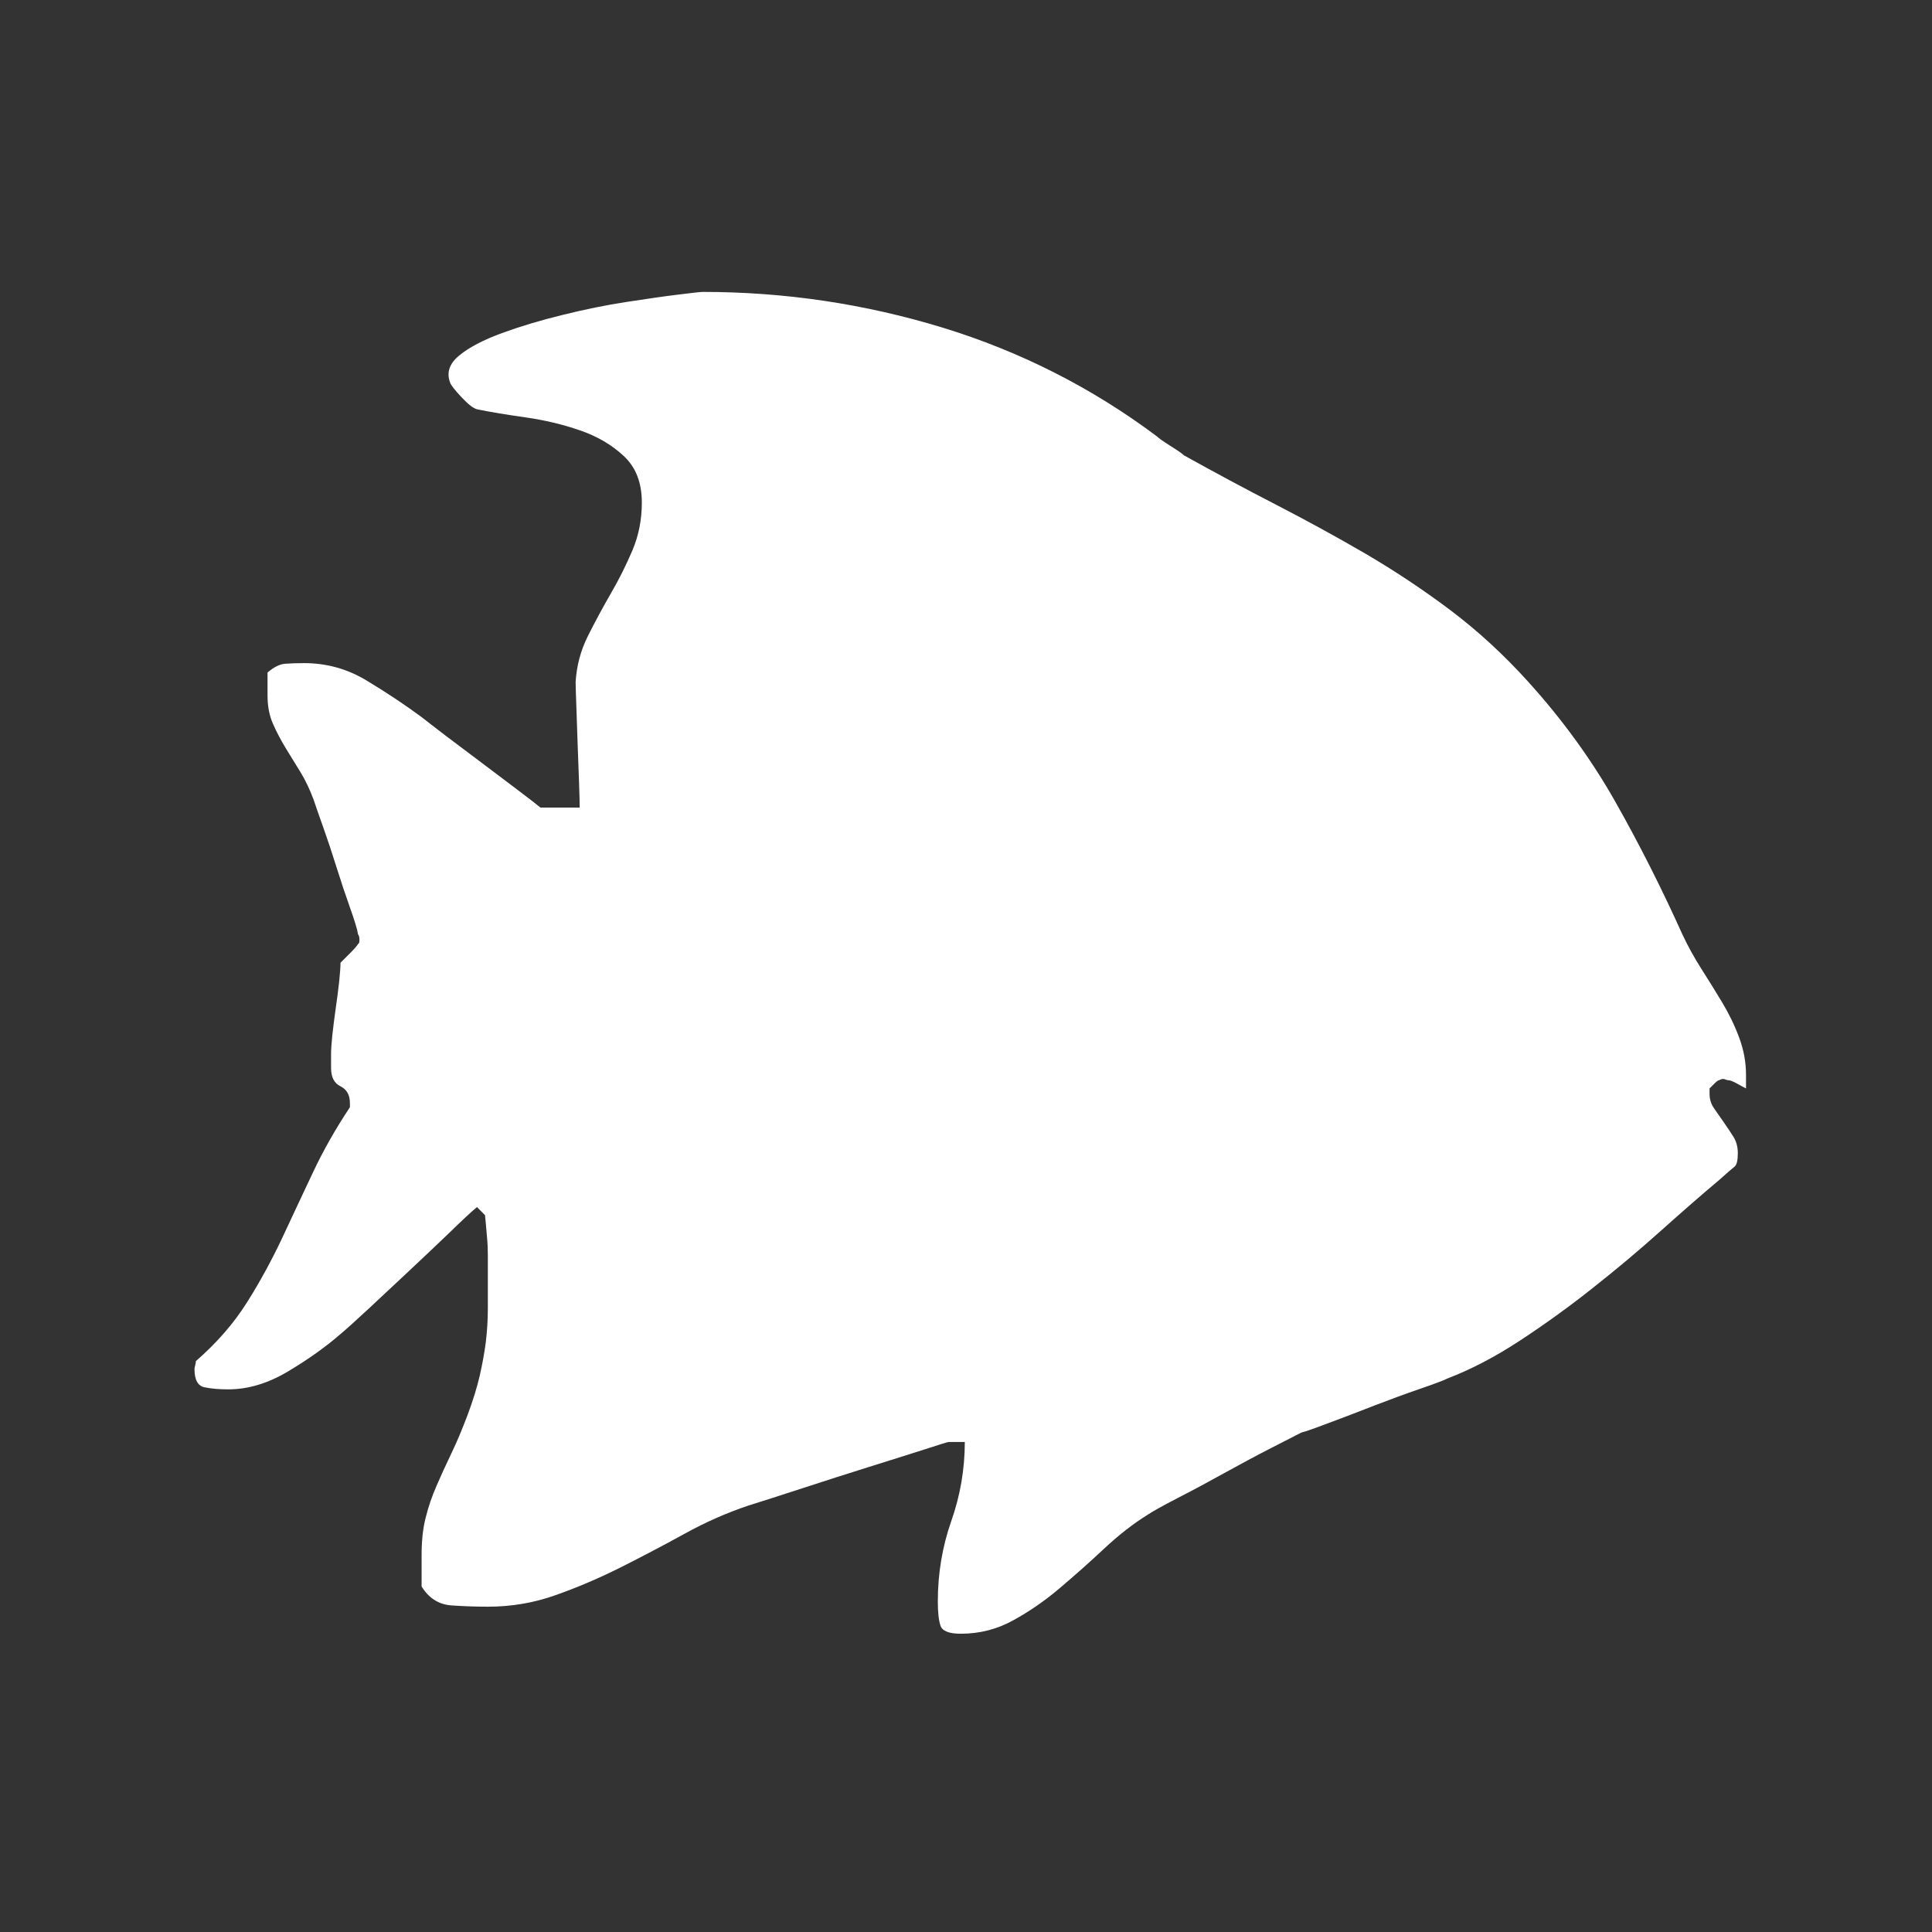<svg xmlns="http://www.w3.org/2000/svg" version="1.1" xmlns:xlink="http://www.w3.org/1999/xlink" xmlns:svgjs="http://svgjs.dev/svgjs" width="128" height="128" viewBox="0 0 128 128"><rect x="0" y="0" width="128" height="128" fill="#333333" stroke="none"/><g transform="matrix(0.805,0,0,0.805,12.761,19.112)"><svg viewBox="0 0 95 83" data-background-color="#0080ff" preserveAspectRatio="xMidYMid meet" height="111" width="128" xmlns="http://www.w3.org/2000/svg" xmlns:xlink="http://www.w3.org/1999/xlink"><g id="tight-bounds" transform="matrix(1,0,0,1,-0.24,0.212)"><svg viewBox="0 0 95.481 82.576" height="82.576" width="95.481"><g><svg viewBox="0 0 95.481 82.576" height="82.576" width="95.481"><g><svg viewBox="0 0 95.481 82.576" height="82.576" width="95.481"><g id="textblocktransform"><svg viewBox="0 0 95.481 82.576" height="82.576" width="95.481" id="textblock"><g><svg viewBox="0 0 95.481 82.576" height="82.576" width="95.481"><g><svg viewBox="0 0 95.481 82.576" height="82.576" width="95.481"><g><svg xmlns="http://www.w3.org/2000/svg" xmlns:xlink="http://www.w3.org/1999/xlink" version="1.1" x="0" y="0" viewBox="0 5.425 100.105 86.575" enable-background="new 0 0 100 100" xml:space="preserve" width="95.481" height="82.576" class="icon-icon-0" data-fill-palette-color="accent" id="icon-0"><g fill="#ffffff" data-fill-palette-color="accent"><path fill-rule="evenodd" clip-rule="evenodd" d="M99.577 60.995c0 0.463-0.068 0.753-0.214 0.87-0.145 0.112-0.477 0.401-1.003 0.872-1.106 0.927-2.357 2.02-3.748 3.264-1.396 1.252-2.862 2.482-4.404 3.699-1.541 1.224-3.111 2.351-4.709 3.401-1.597 1.045-3.152 1.854-4.667 2.435-0.229 0.118-0.816 0.339-1.742 0.657-0.934 0.317-1.916 0.685-2.967 1.086-1.044 0.408-2.032 0.787-2.967 1.134-0.927 0.352-1.506 0.553-1.742 0.608-0.346 0.173-1.003 0.512-1.957 1.003-0.961 0.491-1.963 1.03-3.015 1.611-1.044 0.58-2.046 1.12-3.008 1.61-0.954 0.497-1.61 0.857-1.957 1.092-0.933 0.581-1.859 1.308-2.792 2.179-0.928 0.871-1.875 1.708-2.836 2.524-0.954 0.815-1.957 1.507-3.008 2.087C51.797 91.709 50.663 92 49.439 92c-0.753 0-1.189-0.173-1.307-0.519-0.117-0.354-0.172-0.872-0.172-1.57 0-1.797 0.289-3.525 0.87-5.186 0.581-1.652 0.871-3.354 0.871-5.096h-1.044c-0.063 0-0.581 0.165-1.569 0.484-0.989 0.317-2.179 0.69-3.575 1.127-1.396 0.436-2.807 0.892-4.231 1.354-1.425 0.464-2.601 0.844-3.533 1.134-1.391 0.464-2.772 1.072-4.136 1.826-1.368 0.754-2.751 1.479-4.142 2.178-1.396 0.699-2.793 1.294-4.19 1.784-1.39 0.497-2.848 0.74-4.355 0.74-0.761 0-1.542-0.027-2.357-0.083-0.81-0.063-1.453-0.464-1.916-1.224v-1.999c0-0.934 0.082-1.742 0.263-2.44 0.173-0.699 0.407-1.384 0.698-2.047 0.29-0.671 0.608-1.362 0.955-2.089 0.352-0.726 0.697-1.555 1.051-2.488 0.345-0.928 0.607-1.771 0.781-2.524 0.172-0.754 0.304-1.479 0.395-2.178 0.082-0.692 0.131-1.418 0.131-2.178 0-0.755 0-1.625 0-2.614 0-0.173 0-0.436 0-0.781 0-0.408-0.014-0.782-0.049-1.134-0.027-0.346-0.055-0.665-0.082-0.954-0.028-0.291-0.05-0.464-0.05-0.526l-0.519-0.525c-0.352 0.291-0.933 0.829-1.741 1.618-0.816 0.781-1.688 1.611-2.621 2.482-0.927 0.871-1.813 1.693-2.655 2.482-0.844 0.781-1.439 1.32-1.791 1.611-0.927 0.809-2.047 1.61-3.354 2.393-1.308 0.787-2.607 1.175-3.879 1.175-0.588 0-1.093-0.041-1.529-0.131C0.221 76.021 0 75.626 0 74.928c0-0.055 0.014-0.146 0.049-0.263 0.027-0.11 0.041-0.2 0.041-0.256 1.335-1.161 2.427-2.414 3.271-3.748 0.845-1.334 1.598-2.718 2.269-4.135 0.663-1.425 1.335-2.849 2.005-4.273 0.664-1.417 1.466-2.828 2.393-4.224v-0.264c0-0.519-0.201-0.885-0.608-1.086-0.408-0.2-0.608-0.595-0.608-1.175V54.55c0-0.234 0.027-0.629 0.083-1.183 0.062-0.546 0.131-1.127 0.221-1.742 0.091-0.608 0.16-1.188 0.222-1.735 0.056-0.553 0.083-0.947 0.083-1.183 0.117-0.11 0.318-0.318 0.608-0.608s0.471-0.49 0.525-0.608c0.056 0 0.09-0.089 0.09-0.263 0-0.173-0.034-0.29-0.09-0.346-0.055-0.353-0.235-0.927-0.525-1.742-0.29-0.816-0.581-1.687-0.872-2.614-0.289-0.927-0.58-1.797-0.87-2.613-0.291-0.815-0.491-1.39-0.608-1.743-0.236-0.636-0.512-1.217-0.83-1.742-0.318-0.519-0.637-1.044-0.961-1.563-0.318-0.525-0.596-1.051-0.823-1.569-0.234-0.525-0.353-1.134-0.353-1.833v-1.479c0.408-0.354 0.788-0.54 1.135-0.567 0.352-0.027 0.753-0.041 1.224-0.041 1.451 0 2.8 0.372 4.052 1.134 1.251 0.753 2.427 1.534 3.533 2.351 0.291 0.228 0.796 0.622 1.521 1.176 0.732 0.546 1.501 1.127 2.316 1.742 0.81 0.608 1.583 1.189 2.309 1.742 0.728 0.546 1.231 0.94 1.521 1.176h2.53c0-0.29-0.014-0.83-0.041-1.611-0.027-0.788-0.056-1.598-0.09-2.44-0.027-0.844-0.055-1.653-0.083-2.441-0.027-0.781-0.048-1.321-0.048-1.61 0.062-1.045 0.325-2.034 0.788-2.961 0.463-0.926 0.961-1.846 1.479-2.744 0.525-0.899 0.989-1.833 1.396-2.786 0.408-0.962 0.609-1.992 0.609-3.092 0-1.278-0.388-2.281-1.177-3.008-0.78-0.726-1.729-1.278-2.835-1.652-1.099-0.381-2.268-0.656-3.484-0.83-1.224-0.173-2.268-0.345-3.14-0.524-0.234-0.057-0.566-0.318-1.002-0.782s-0.685-0.781-0.739-0.954c-0.236-0.644-0.036-1.224 0.607-1.743 0.637-0.525 1.556-1.001 2.745-1.438 1.197-0.436 2.504-0.83 3.928-1.175 1.425-0.354 2.786-0.63 4.094-0.831 1.307-0.2 2.427-0.366 3.36-0.477 0.926-0.117 1.452-0.173 1.569-0.173 5.29 0 10.448 0.768 15.476 2.303 5.026 1.542 9.639 3.879 13.822 7.012 0.117 0.117 0.407 0.324 0.871 0.615 0.463 0.29 0.754 0.491 0.87 0.608 1.979 1.1 3.956 2.164 5.934 3.18 1.971 1.018 3.906 2.075 5.795 3.175 1.888 1.106 3.72 2.323 5.496 3.658 1.771 1.341 3.443 2.876 5.014 4.619 2.206 2.44 4.08 5.026 5.621 7.751 1.543 2.73 2.981 5.579 4.315 8.539 0.353 0.754 0.761 1.493 1.224 2.22 0.464 0.727 0.913 1.452 1.35 2.179 0.435 0.726 0.801 1.479 1.091 2.268 0.291 0.781 0.437 1.576 0.437 2.393v0.871c-0.118-0.056-0.305-0.159-0.567-0.305-0.263-0.145-0.45-0.222-0.567-0.222-0.055 0-0.117-0.014-0.172-0.041-0.063-0.027-0.119-0.042-0.174-0.042-0.063 0-0.117 0.015-0.173 0.042-0.062 0.027-0.09 0.041-0.09 0.041-0.055 0-0.158 0.077-0.304 0.222-0.146 0.146-0.249 0.249-0.305 0.305v0.346c0 0.353 0.097 0.671 0.305 0.961 0.2 0.29 0.407 0.581 0.607 0.871 0.201 0.291 0.408 0.595 0.609 0.913C99.48 60.22 99.577 60.587 99.577 60.995z" fill="#ffffff" data-fill-palette-color="accent"></path></g></svg></g></svg></g></svg></g></svg></g></svg></g></svg></g><defs></defs></svg><rect width="95.481" height="82.576" fill="none" stroke="none" visibility="hidden"></rect></g></svg></g></svg>